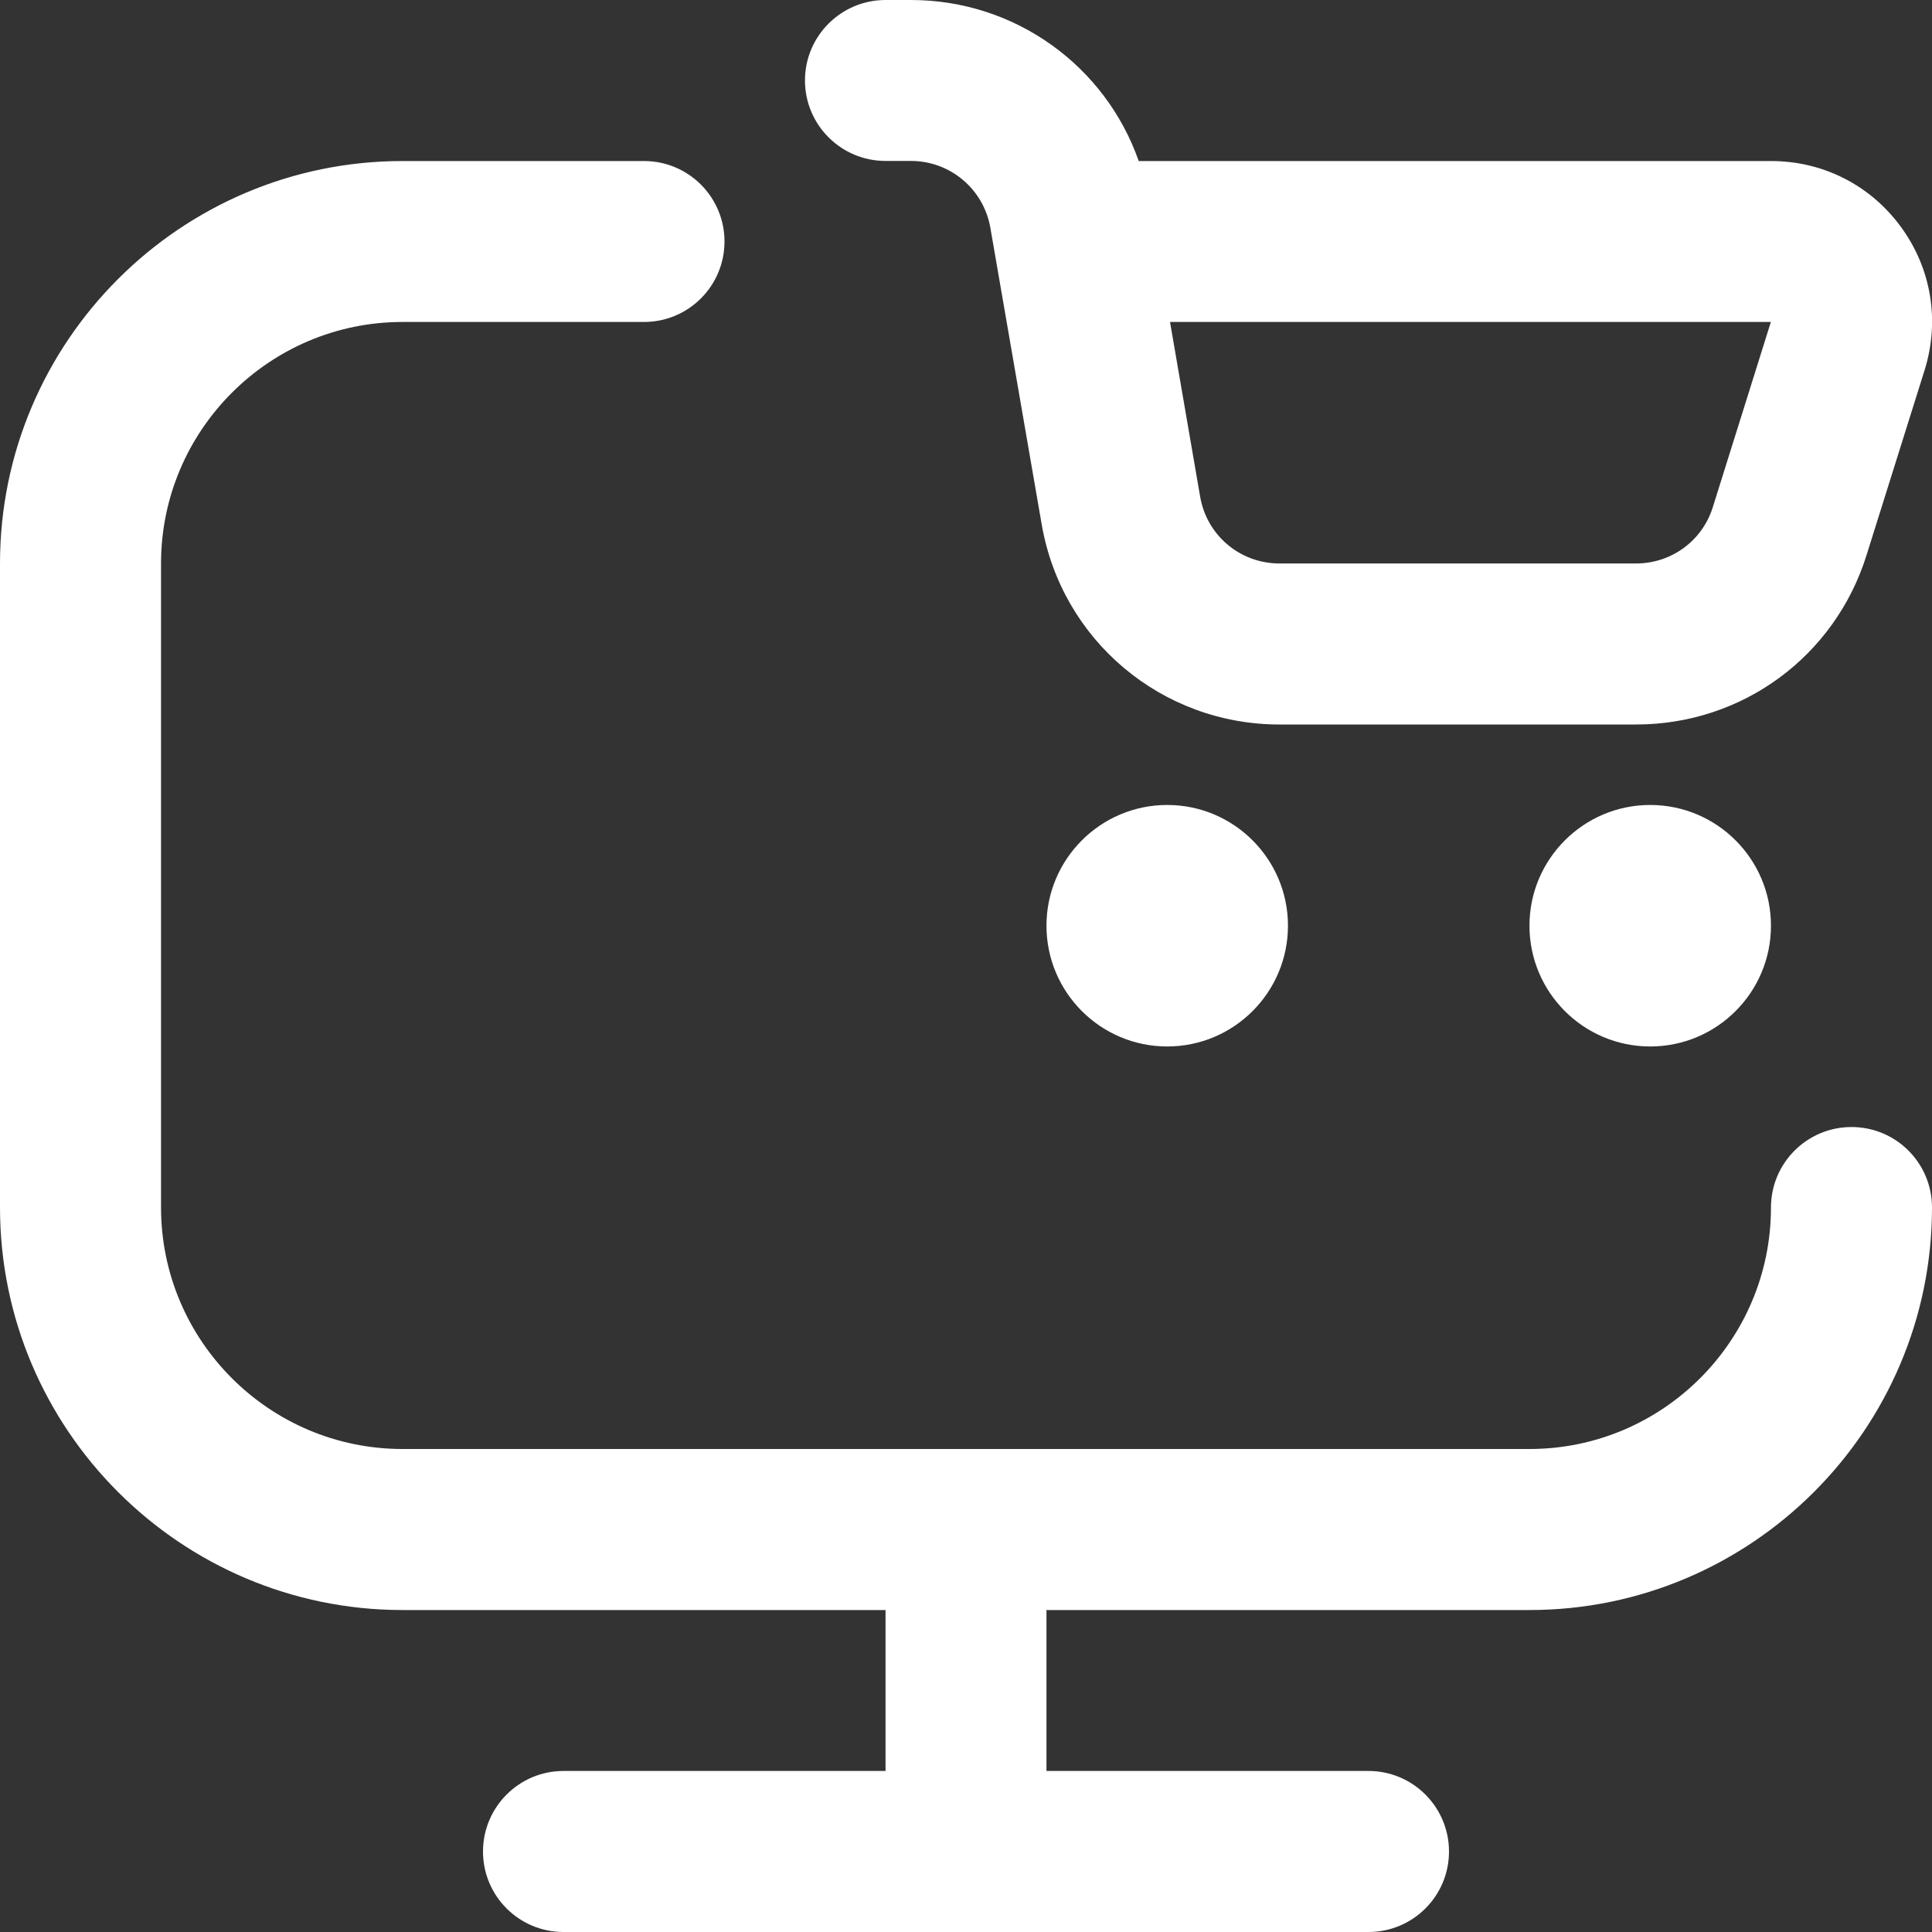 <svg width="20" height="20" viewBox="0 0 20 20" fill="none" xmlns="http://www.w3.org/2000/svg">
<rect x="0" y="0" width="20" height="20" fill="#333333" stroke="none"/>
<g clip-path="url(#clip0_1802_596)">
<path d="M13.333 9.583C13.333 10.273 12.773 10.833 12.083 10.833C11.393 10.833 10.833 10.273 10.833 9.583C10.833 8.893 11.393 8.333 12.083 8.333C12.773 8.333 13.333 8.893 13.333 9.583ZM15.833 9.583C15.833 10.273 16.393 10.833 17.083 10.833C17.773 10.833 18.333 10.273 18.333 9.583C18.333 8.893 17.773 8.333 17.083 8.333C16.393 8.333 15.833 8.893 15.833 9.583ZM8.333 0.833C8.333 0.373 8.707 0 9.167 0H9.43C10.507 0 11.442 0.68 11.788 1.667H18.333C18.87 1.667 19.359 1.914 19.677 2.347C19.994 2.779 20.083 3.321 19.923 3.833L19.322 5.748C18.994 6.796 18.036 7.5 16.937 7.5H13.246C12.025 7.5 10.989 6.628 10.783 5.425L10.252 2.357C10.182 1.958 9.837 1.666 9.43 1.666H9.167C8.707 1.666 8.333 1.293 8.333 0.833ZM12.112 3.333L12.424 5.142C12.493 5.543 12.838 5.833 13.245 5.833H16.936C17.302 5.833 17.622 5.599 17.731 5.25L18.332 3.333H12.112ZM19.167 11.667C18.706 11.667 18.333 12.04 18.333 12.5C18.333 13.878 17.212 15 15.833 15H4.167C2.788 15 1.667 13.878 1.667 12.5V5.833C1.667 4.455 2.788 3.333 4.167 3.333H6.667C7.127 3.333 7.5 2.96 7.5 2.5C7.5 2.04 7.127 1.667 6.667 1.667H4.167C1.869 1.667 0 3.536 0 5.833V12.5C0 14.797 1.869 16.667 4.167 16.667H9.167V18.333H5.833C5.373 18.333 5 18.707 5 19.167C5 19.627 5.373 20 5.833 20H14.167C14.627 20 15 19.627 15 19.167C15 18.707 14.627 18.333 14.167 18.333H10.833V16.667H15.833C18.131 16.667 20 14.797 20 12.5C20 12.04 19.628 11.667 19.167 11.667Z" fill="white"/>
</g>
<defs>
<clipPath id="clip0_1802_596">
<rect width="20" height="20" fill="white"/>
</clipPath>
</defs>
</svg>
